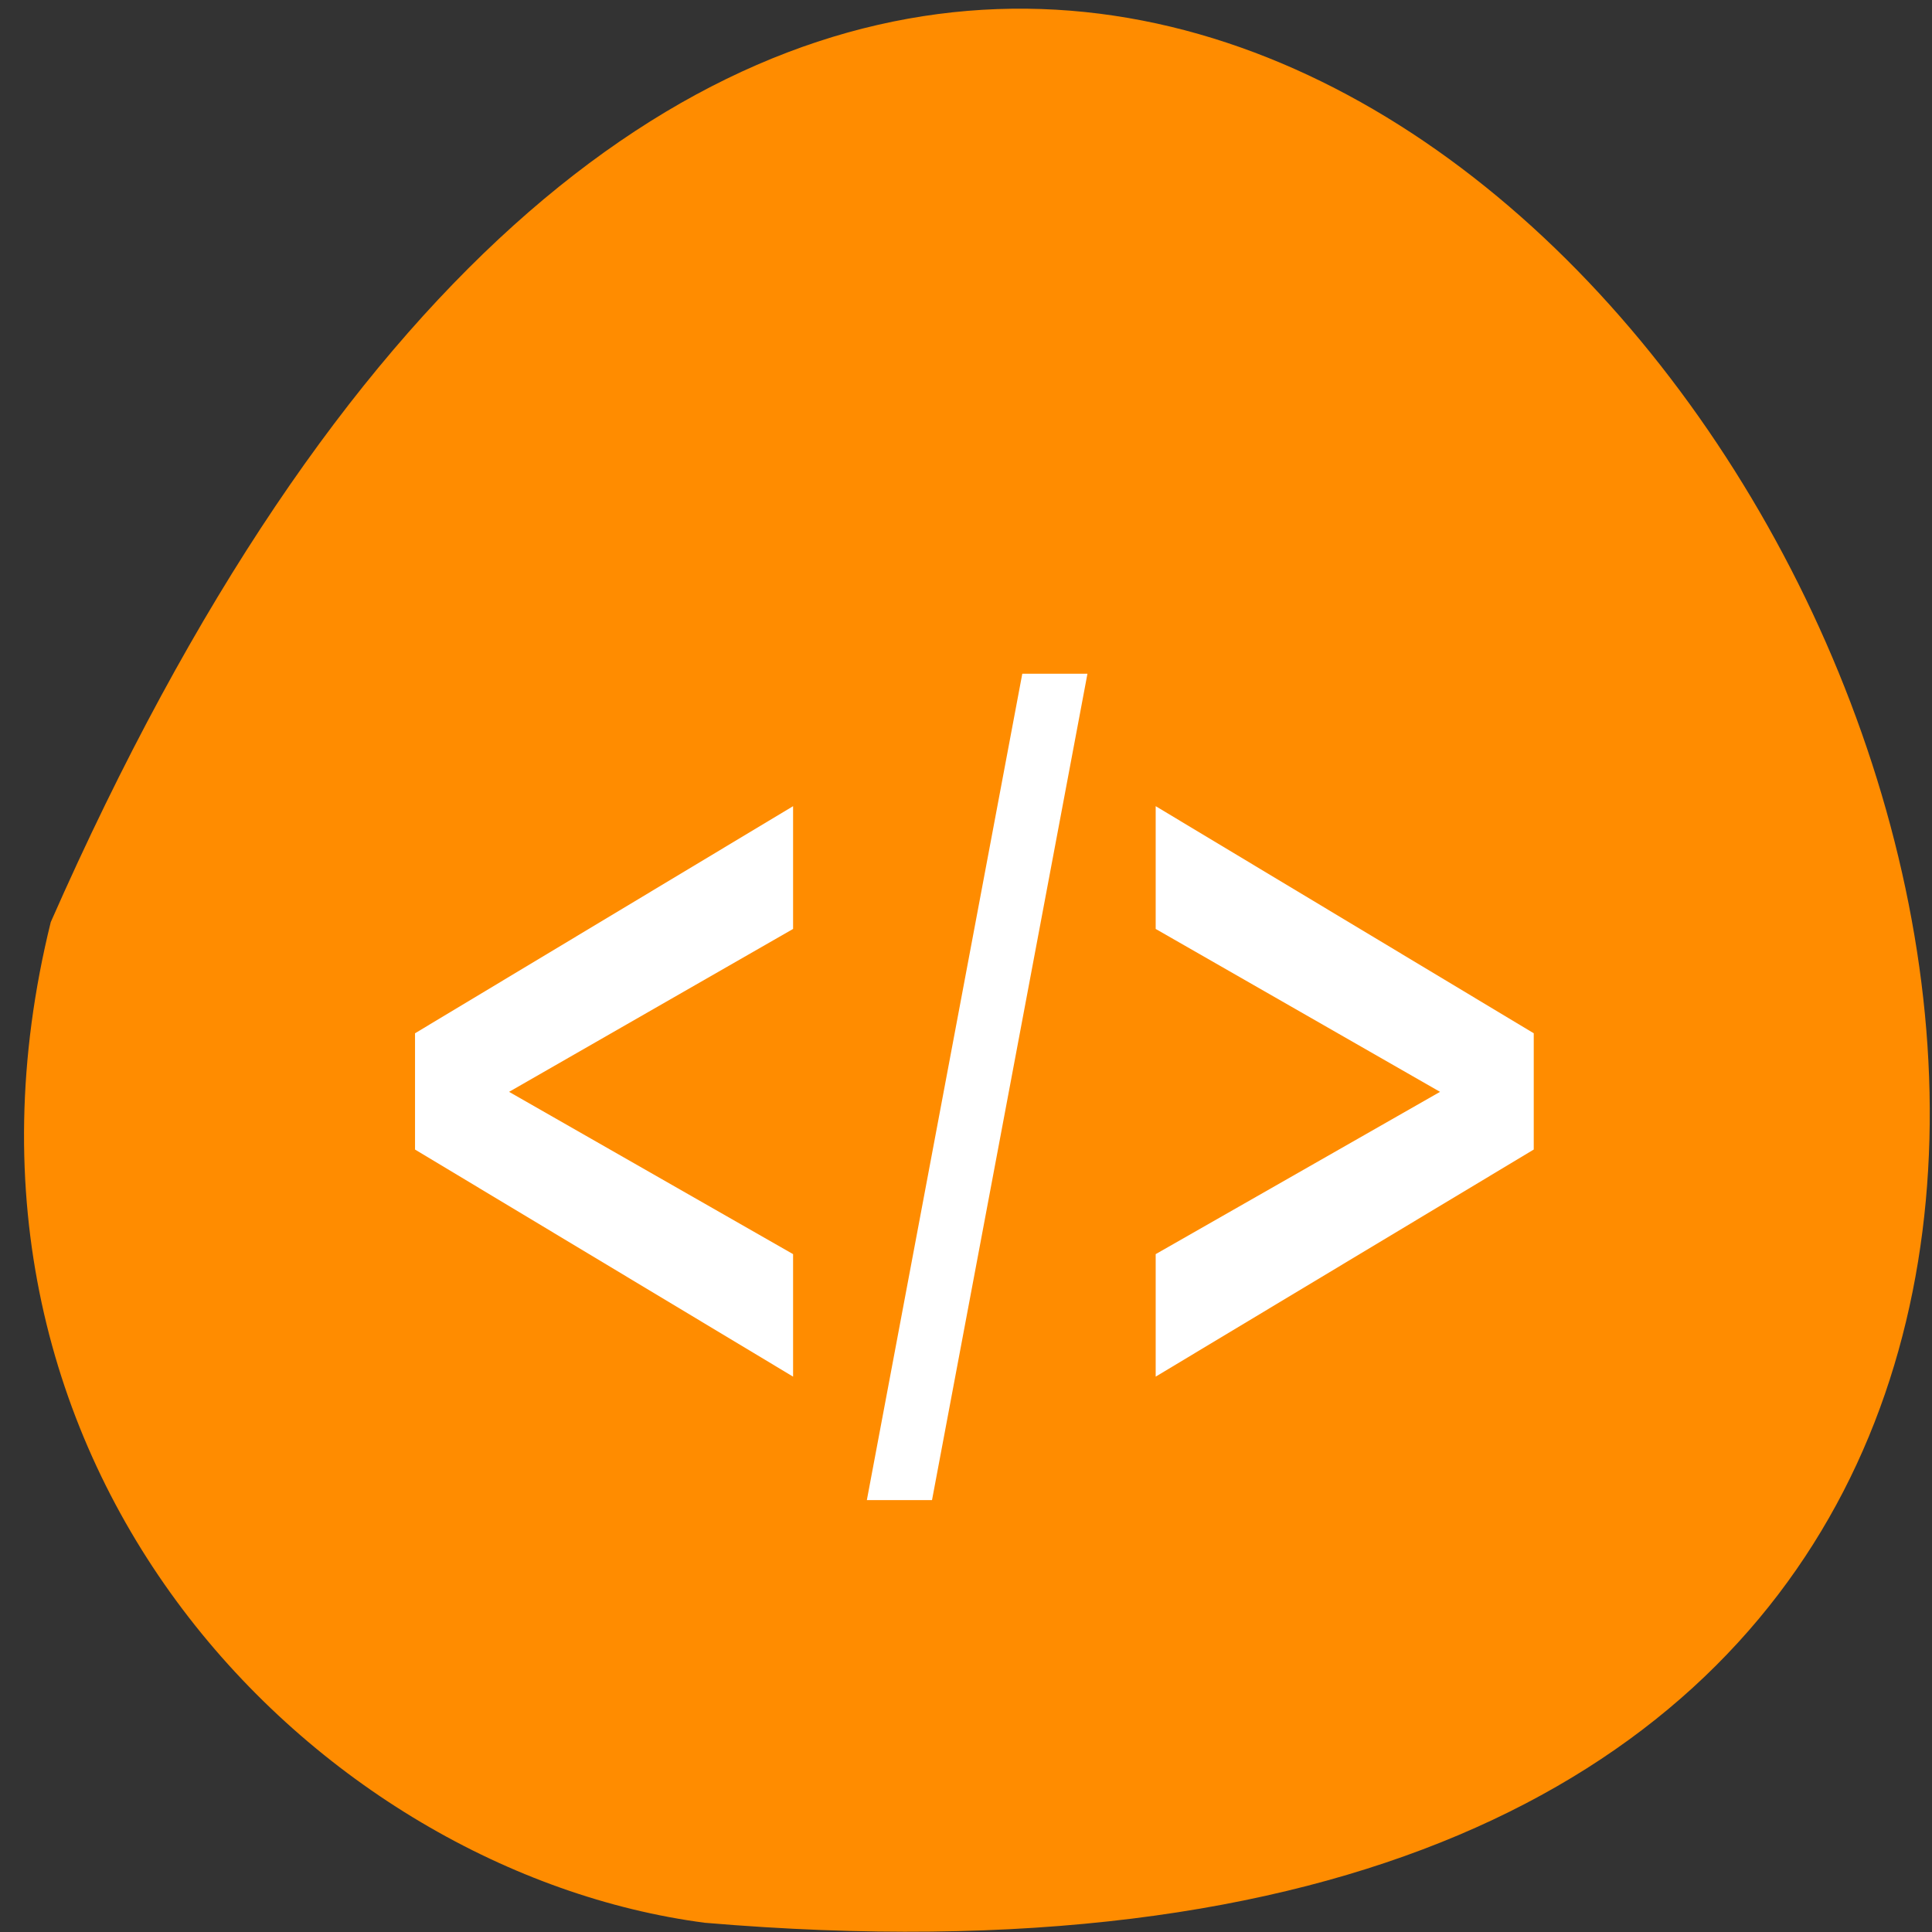 <svg xmlns="http://www.w3.org/2000/svg" viewBox="0 0 22 22"><rect x="0" y="0" width="22" height="22" fill="#333333" stroke="none"/><path d="m 0.578 10.5 c 13.078 -29.688 36.578 13.867 7.449 11.395 c -4.387 -0.574 -8.992 -5.148 -7.449 -11.395" style="fill:#ff8c00"/><g style="fill:#fff"><path d="m 9.031 10.578 l -3.234 1.855 l 3.234 1.848 v 1.395 l -4.305 -2.586 v -1.324 l 4.305 -2.586"/><path d="m 11.641 7.672 h 0.742 l -1.77 9.41 h -0.742"/><path d="m 13.16 10.578 v -1.398 l 4.305 2.586 v 1.324 l -4.305 2.586 v -1.395 l 3.238 -1.848"/></g></svg>